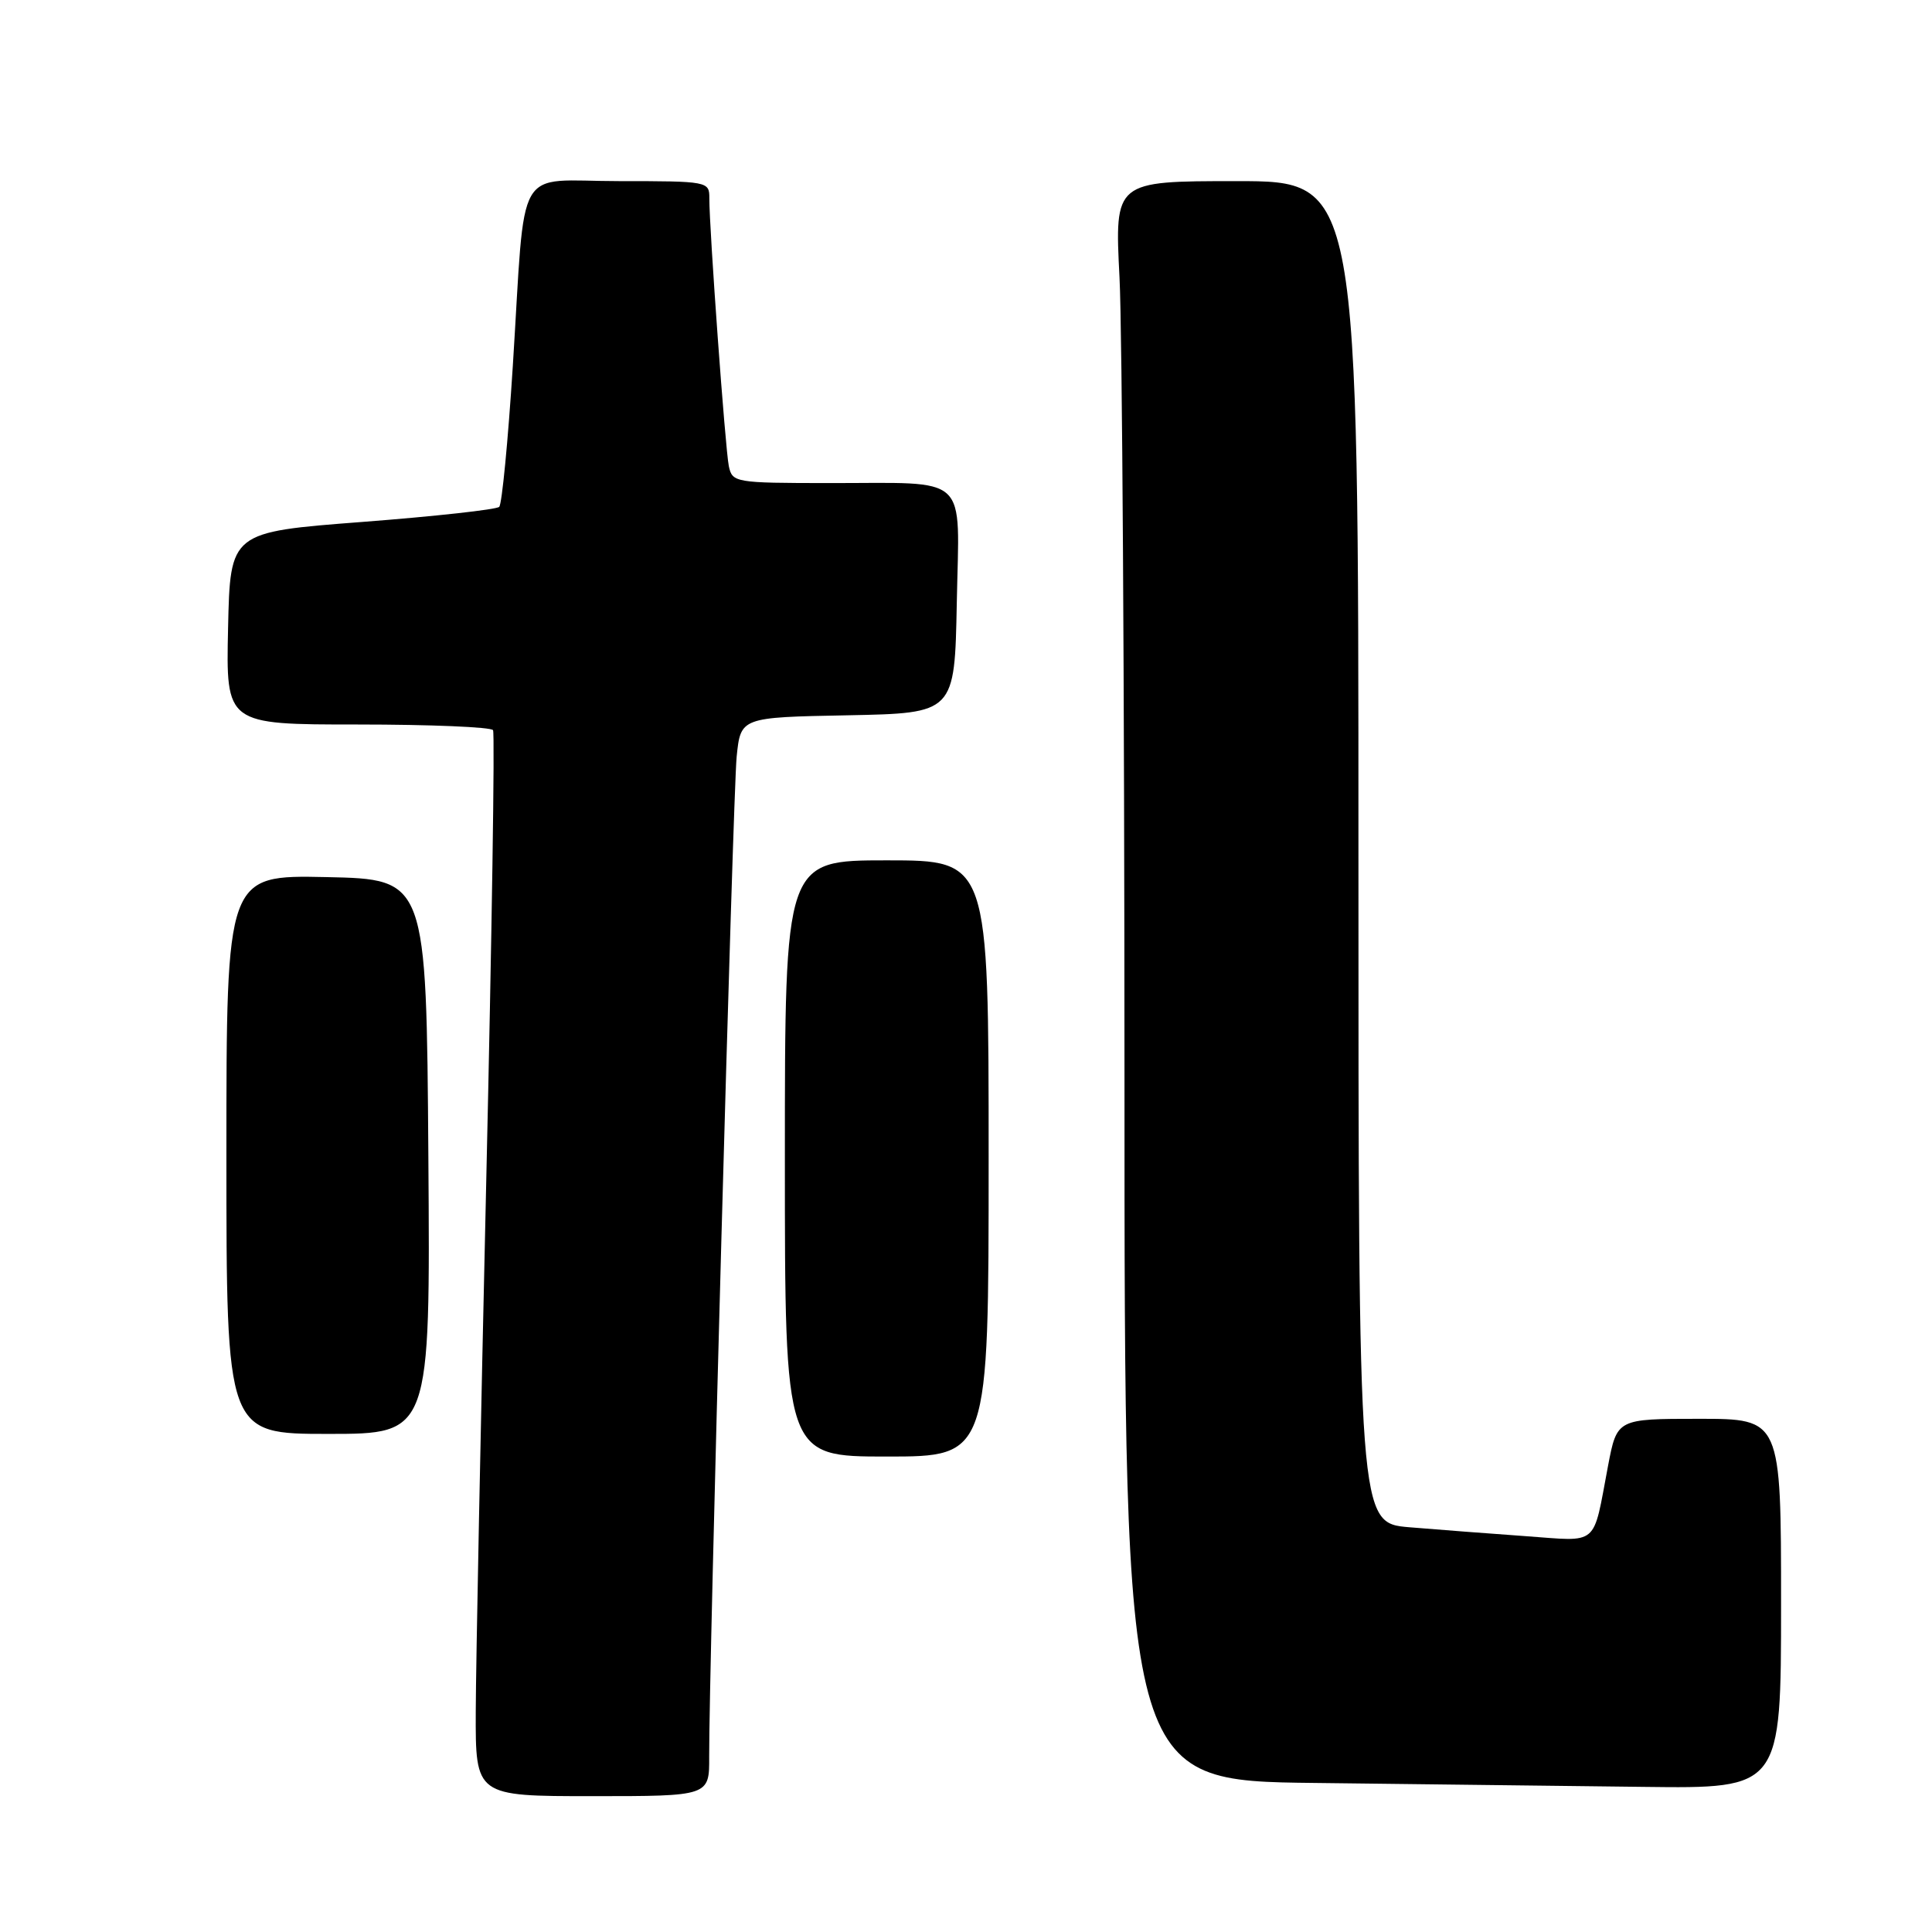<?xml version="1.0" encoding="UTF-8" standalone="no"?>
<!DOCTYPE svg PUBLIC "-//W3C//DTD SVG 1.1//EN" "http://www.w3.org/Graphics/SVG/1.1/DTD/svg11.dtd" >
<svg xmlns="http://www.w3.org/2000/svg" xmlns:xlink="http://www.w3.org/1999/xlink" version="1.1" viewBox="0 0 256 256">
 <g >
 <path fill="currentColor"
d=" M 93.97 232.75 C 93.92 221.64 97.12 105.23 97.61 100.28 C 98.14 95.05 98.14 95.05 112.32 94.78 C 126.50 94.50 126.50 94.50 126.78 79.87 C 127.10 62.52 128.73 64.03 109.77 64.01 C 97.38 64.00 97.03 63.94 96.57 61.75 C 96.10 59.45 93.98 30.32 93.99 26.25 C 94.00 24.04 93.78 24.00 82.05 24.00 C 68.00 24.00 69.69 21.07 67.95 48.50 C 67.32 58.40 66.51 66.80 66.15 67.16 C 65.79 67.52 57.62 68.42 48.00 69.16 C 30.50 70.50 30.50 70.50 30.22 83.25 C 29.94 96.00 29.94 96.00 47.41 96.00 C 57.02 96.00 65.08 96.34 65.33 96.75 C 65.58 97.16 65.17 124.05 64.43 156.50 C 63.69 188.95 63.06 220.56 63.04 226.75 C 63.00 238.00 63.00 238.00 78.50 238.00 C 94.00 238.00 94.00 238.00 93.97 232.75 Z  M 236.00 212.50 C 236.00 188.00 236.00 188.00 225.13 188.00 C 214.26 188.00 214.26 188.00 213.07 194.25 C 211.02 205.07 211.98 204.25 202.16 203.55 C 197.40 203.21 190.46 202.68 186.75 202.37 C 180.00 201.80 180.00 201.80 180.00 112.90 C 180.00 24.00 180.00 24.00 163.85 24.00 C 147.69 24.00 147.69 24.00 148.34 36.75 C 148.70 43.76 148.99 91.45 149.00 142.73 C 149.00 235.97 149.00 235.97 174.25 236.25 C 188.14 236.41 207.71 236.64 217.75 236.77 C 236.00 237.00 236.00 237.00 236.00 212.50 Z  M 131.00 153.50 C 131.00 114.00 131.00 114.00 117.50 114.00 C 104.00 114.00 104.00 114.00 104.00 153.50 C 104.00 193.00 104.00 193.00 117.50 193.00 C 131.00 193.00 131.00 193.00 131.00 153.50 Z  M 56.76 153.25 C 56.50 116.50 56.50 116.50 43.25 116.22 C 30.00 115.94 30.00 115.94 30.00 152.97 C 30.00 190.00 30.00 190.00 43.51 190.00 C 57.02 190.00 57.02 190.00 56.76 153.25 Z "/>
</g>
</svg>
